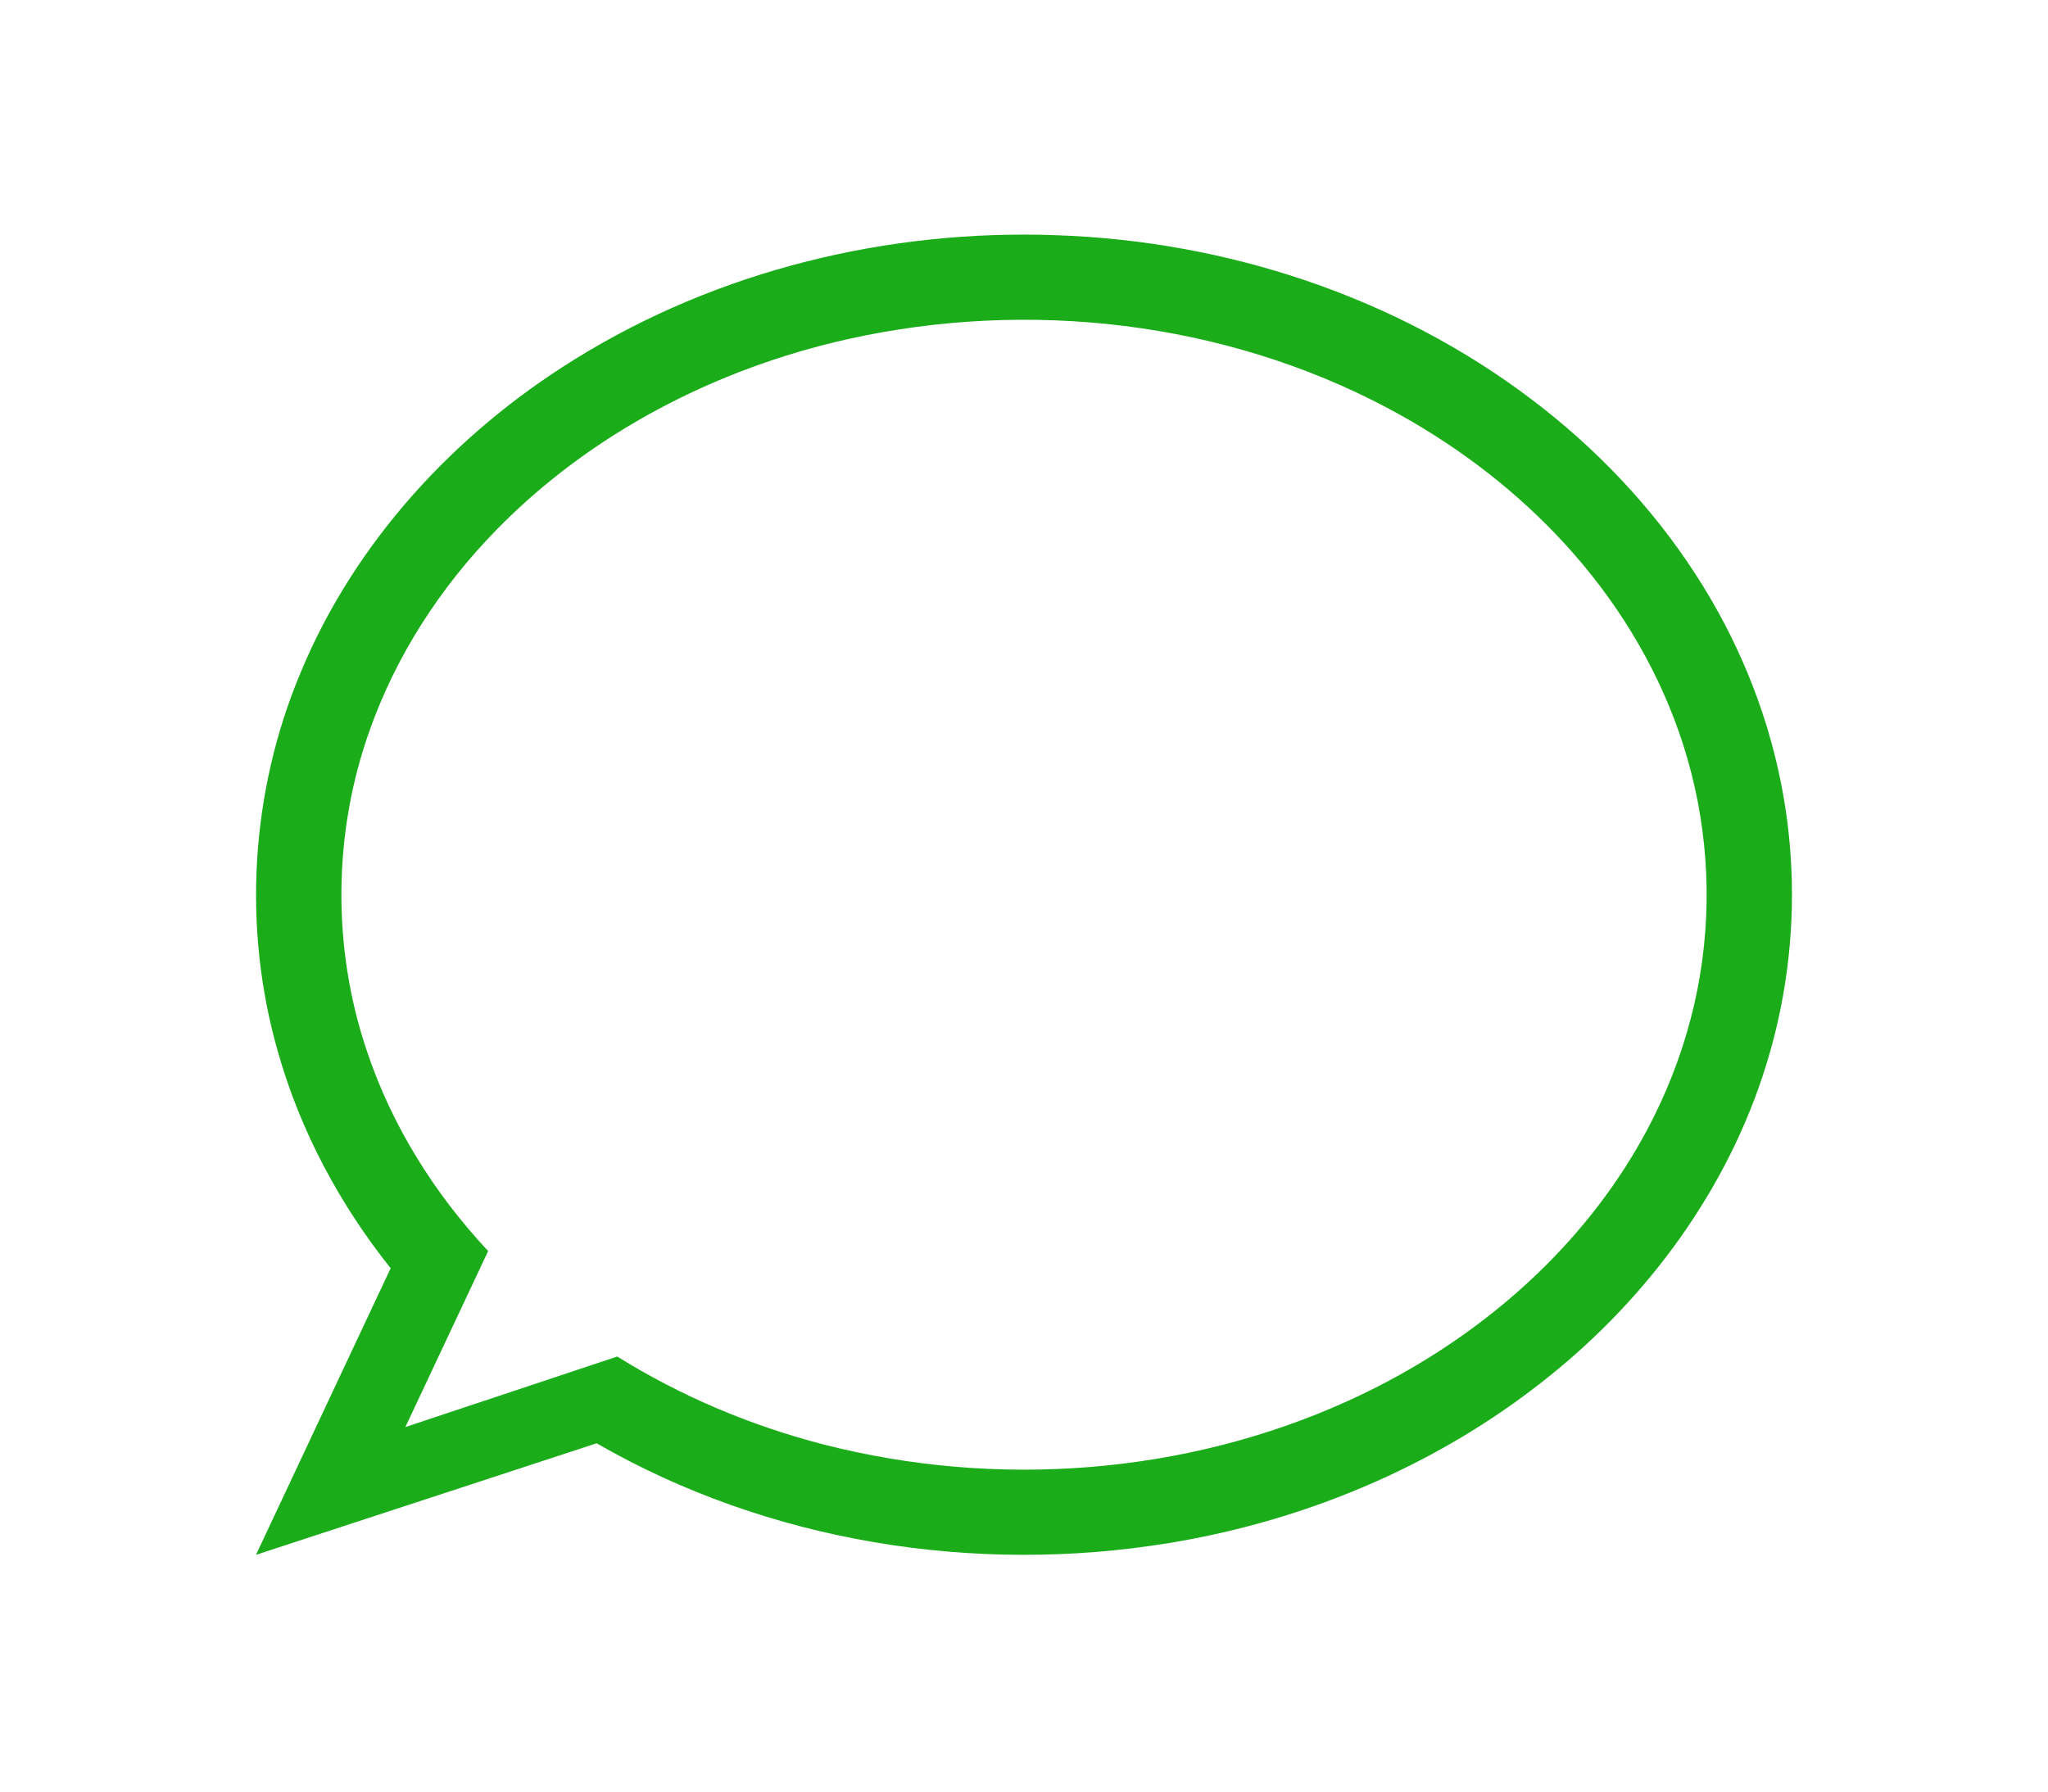 <?xml version="1.0" encoding="UTF-8" standalone="no"?>
<svg width="96px" height="84px" viewBox="0 0 96 84" version="1.1" xmlns="http://www.w3.org/2000/svg" xmlns:xlink="http://www.w3.org/1999/xlink">
    <!-- Generator: Sketch 3.7.2 (28276) - http://www.bohemiancoding.com/sketch -->
    <title>1</title>
    <desc>Created with Sketch.</desc>
    <defs></defs>
    <g id="Tabbar" stroke="none" stroke-width="1" fill="none" fill-rule="evenodd">
        <g id="-" transform="translate(-194, -155)">
            <g id="Group" transform="translate(194, 155)">
                <rect id="Rectangle-234" x="0" y="0" width="96" height="84"></rect>
                <path d="M26.949,16.842 C33.649,12.679 41.638,10.739 49.503,11.028 C57.468,11.296 65.408,13.889 71.778,18.714 C74.781,20.984 77.423,23.749 79.47,26.911 C81.411,29.899 82.805,33.248 83.491,36.747 C84.316,40.922 84.131,45.292 82.953,49.382 C81.294,55.209 77.656,60.37 73.004,64.214 C67.825,68.514 61.43,71.263 54.799,72.346 C45.676,73.845 36.002,72.303 27.968,67.67 C22.646,69.412 17.323,71.156 12,72.899 C14.104,68.42 16.21,63.942 18.312,59.461 C15.922,56.468 14.079,53.024 13.034,49.336 C11.356,43.517 11.74,37.141 14.082,31.557 C16.618,25.419 21.327,20.318 26.949,16.842 L26.949,16.842 Z M39.728,15.903 C33.562,17.285 27.702,20.305 23.271,24.841 C20.666,27.505 18.584,30.699 17.338,34.216 C15.605,39.044 15.557,44.45 17.208,49.307 C18.376,52.794 20.372,55.976 22.882,58.655 C21.586,61.406 20.294,64.158 19.001,66.909 C22.312,65.807 25.624,64.706 28.935,63.602 C31.917,65.463 35.193,66.843 38.596,67.723 C46.704,69.803 55.538,69.152 63.176,65.687 C68.381,63.325 73.04,59.608 76.146,54.783 C78.169,51.653 79.492,48.059 79.873,44.348 C80.256,40.747 79.764,37.061 78.465,33.681 C77.237,30.464 75.308,27.532 72.929,25.048 C70.65,22.666 67.965,20.685 65.056,19.138 C57.369,15.055 48.197,14.012 39.728,15.903 L39.728,15.903 Z" id="Shape" fill="#1AAD19"></path>
            </g>
        </g>
    </g>
</svg>